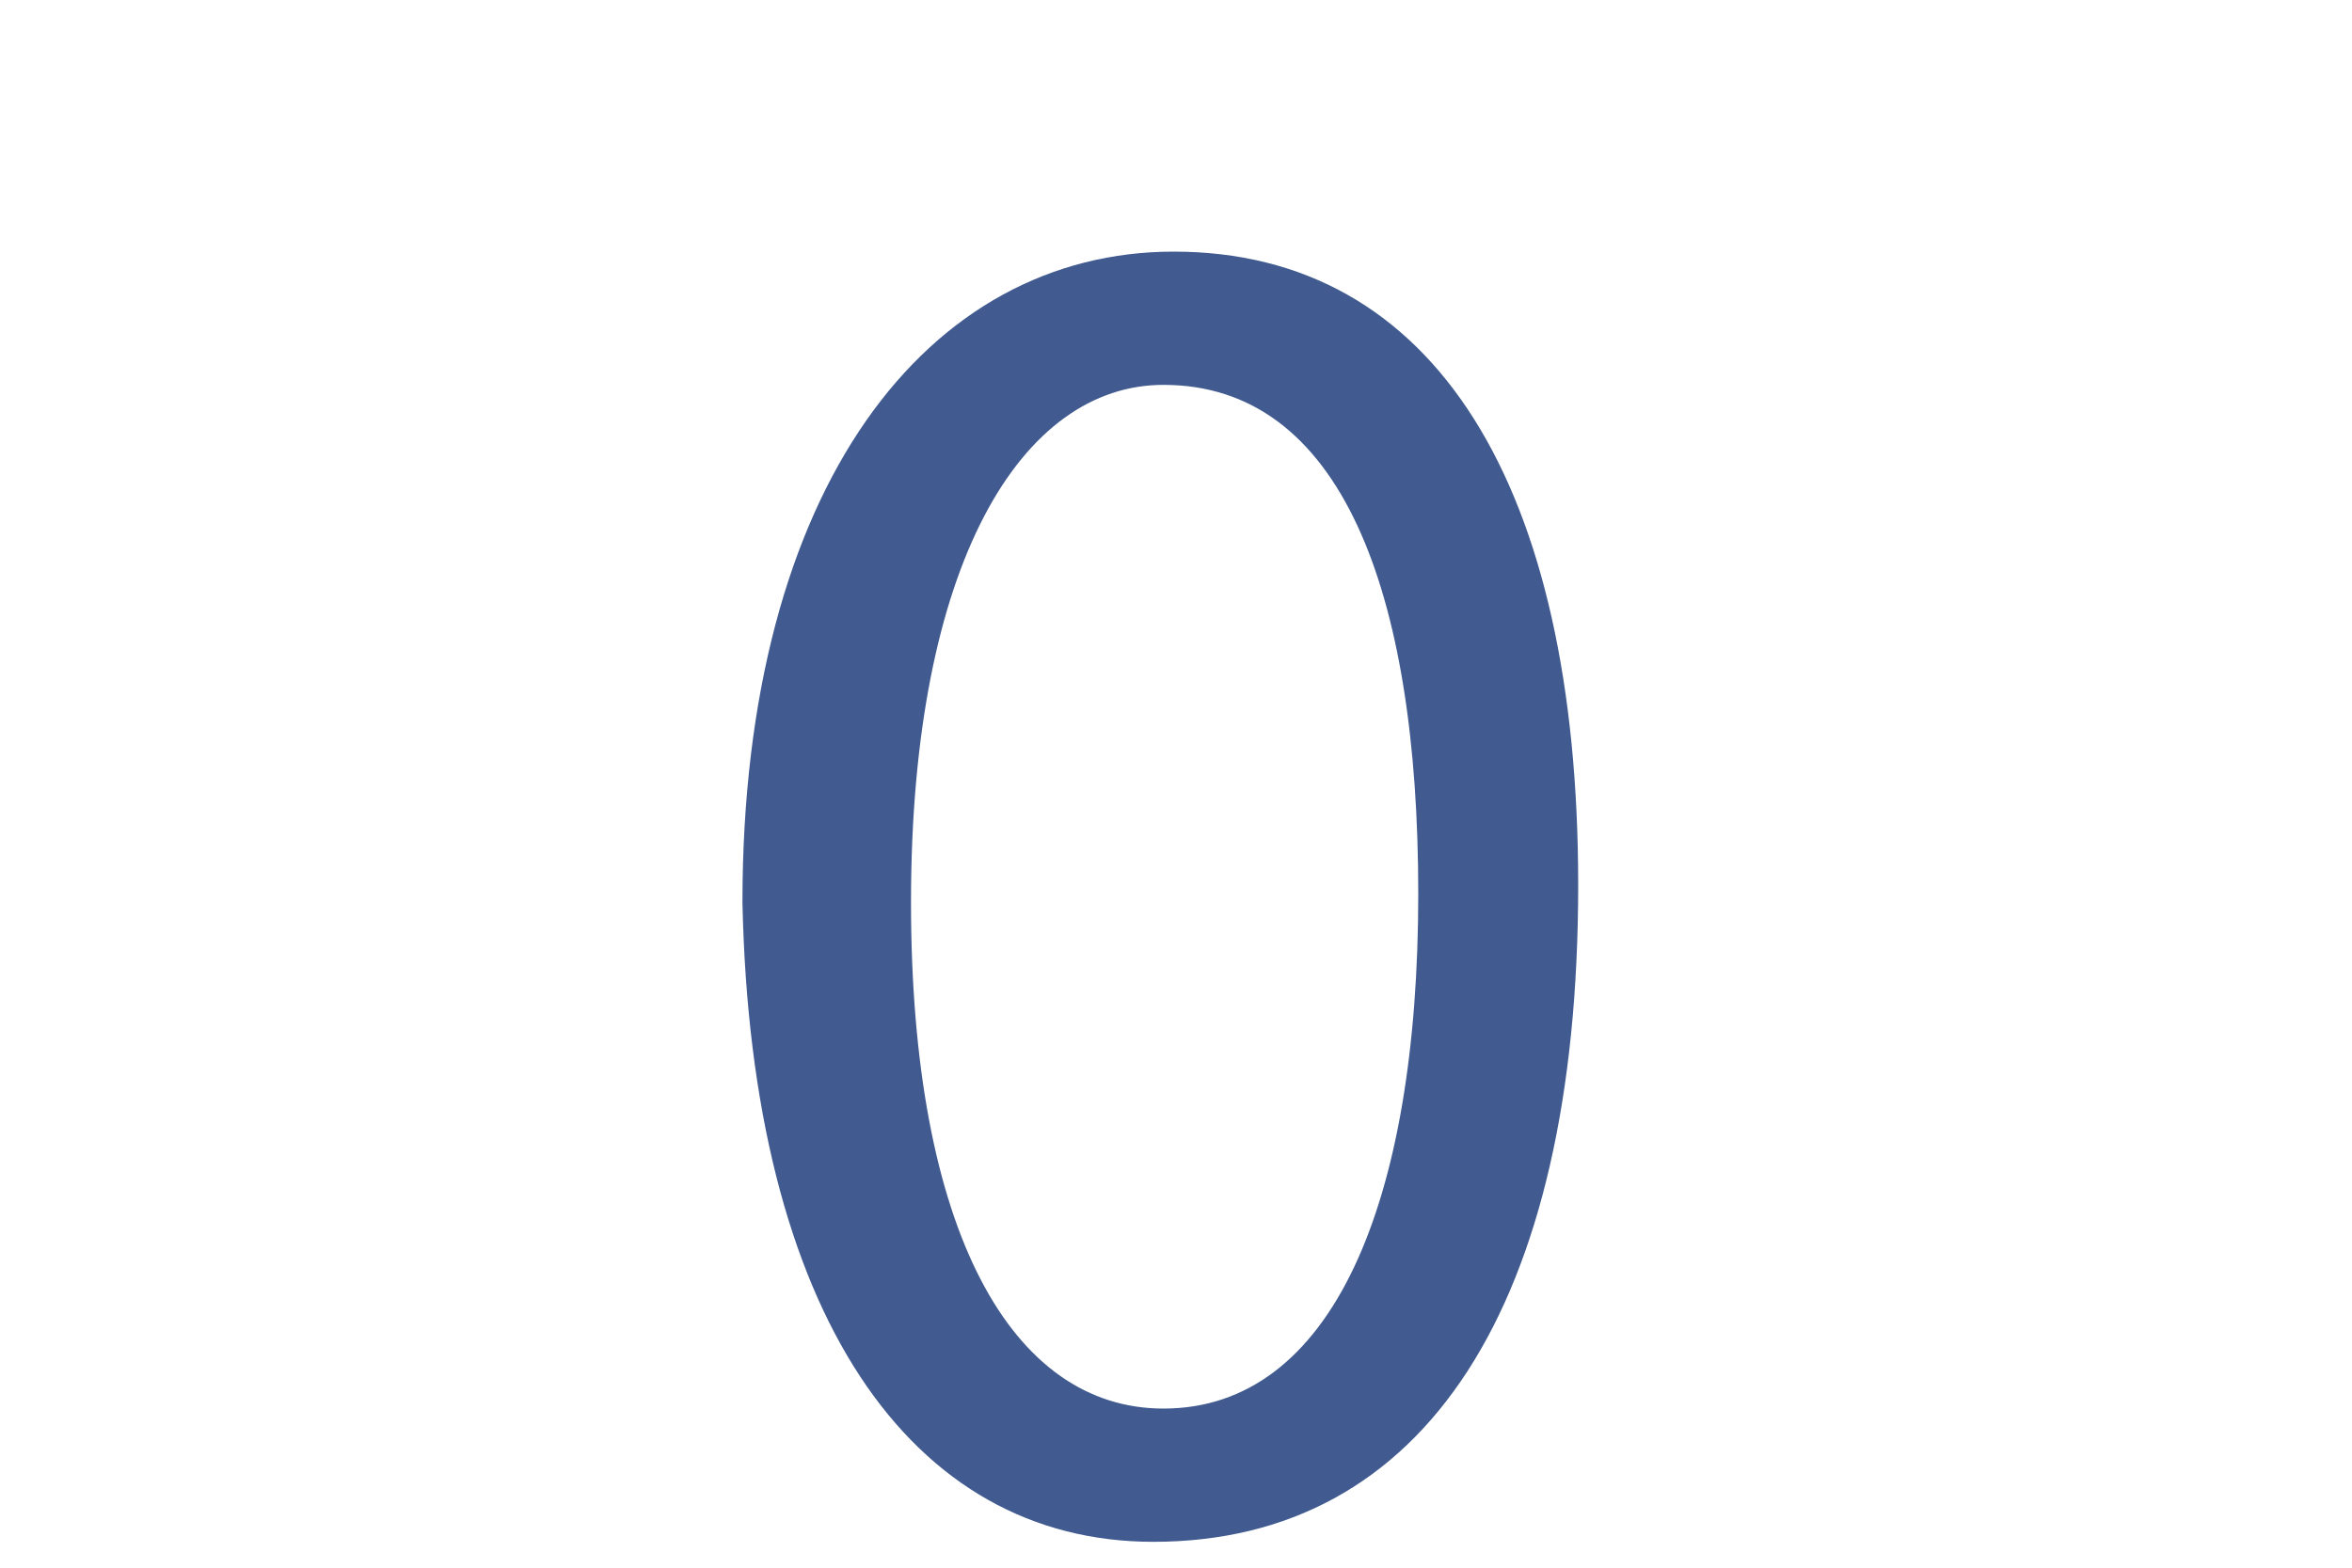 <svg width="3" height="2" viewBox="0 0 3 2" fill="none" xmlns="http://www.w3.org/2000/svg">
<path d="M1.471 1.967C1.162 1.967 0.958 1.677 0.947 1.151C0.947 0.62 1.184 0.321 1.497 0.321C1.83 0.321 2.013 0.62 2.013 1.129C2.013 1.666 1.817 1.967 1.471 1.967ZM1.484 0.491C1.304 0.491 1.162 0.717 1.162 1.151C1.162 1.572 1.291 1.797 1.484 1.797C1.699 1.797 1.809 1.535 1.809 1.14C1.809 0.753 1.71 0.491 1.484 0.491Z" fill="#415B91"/>
</svg>
